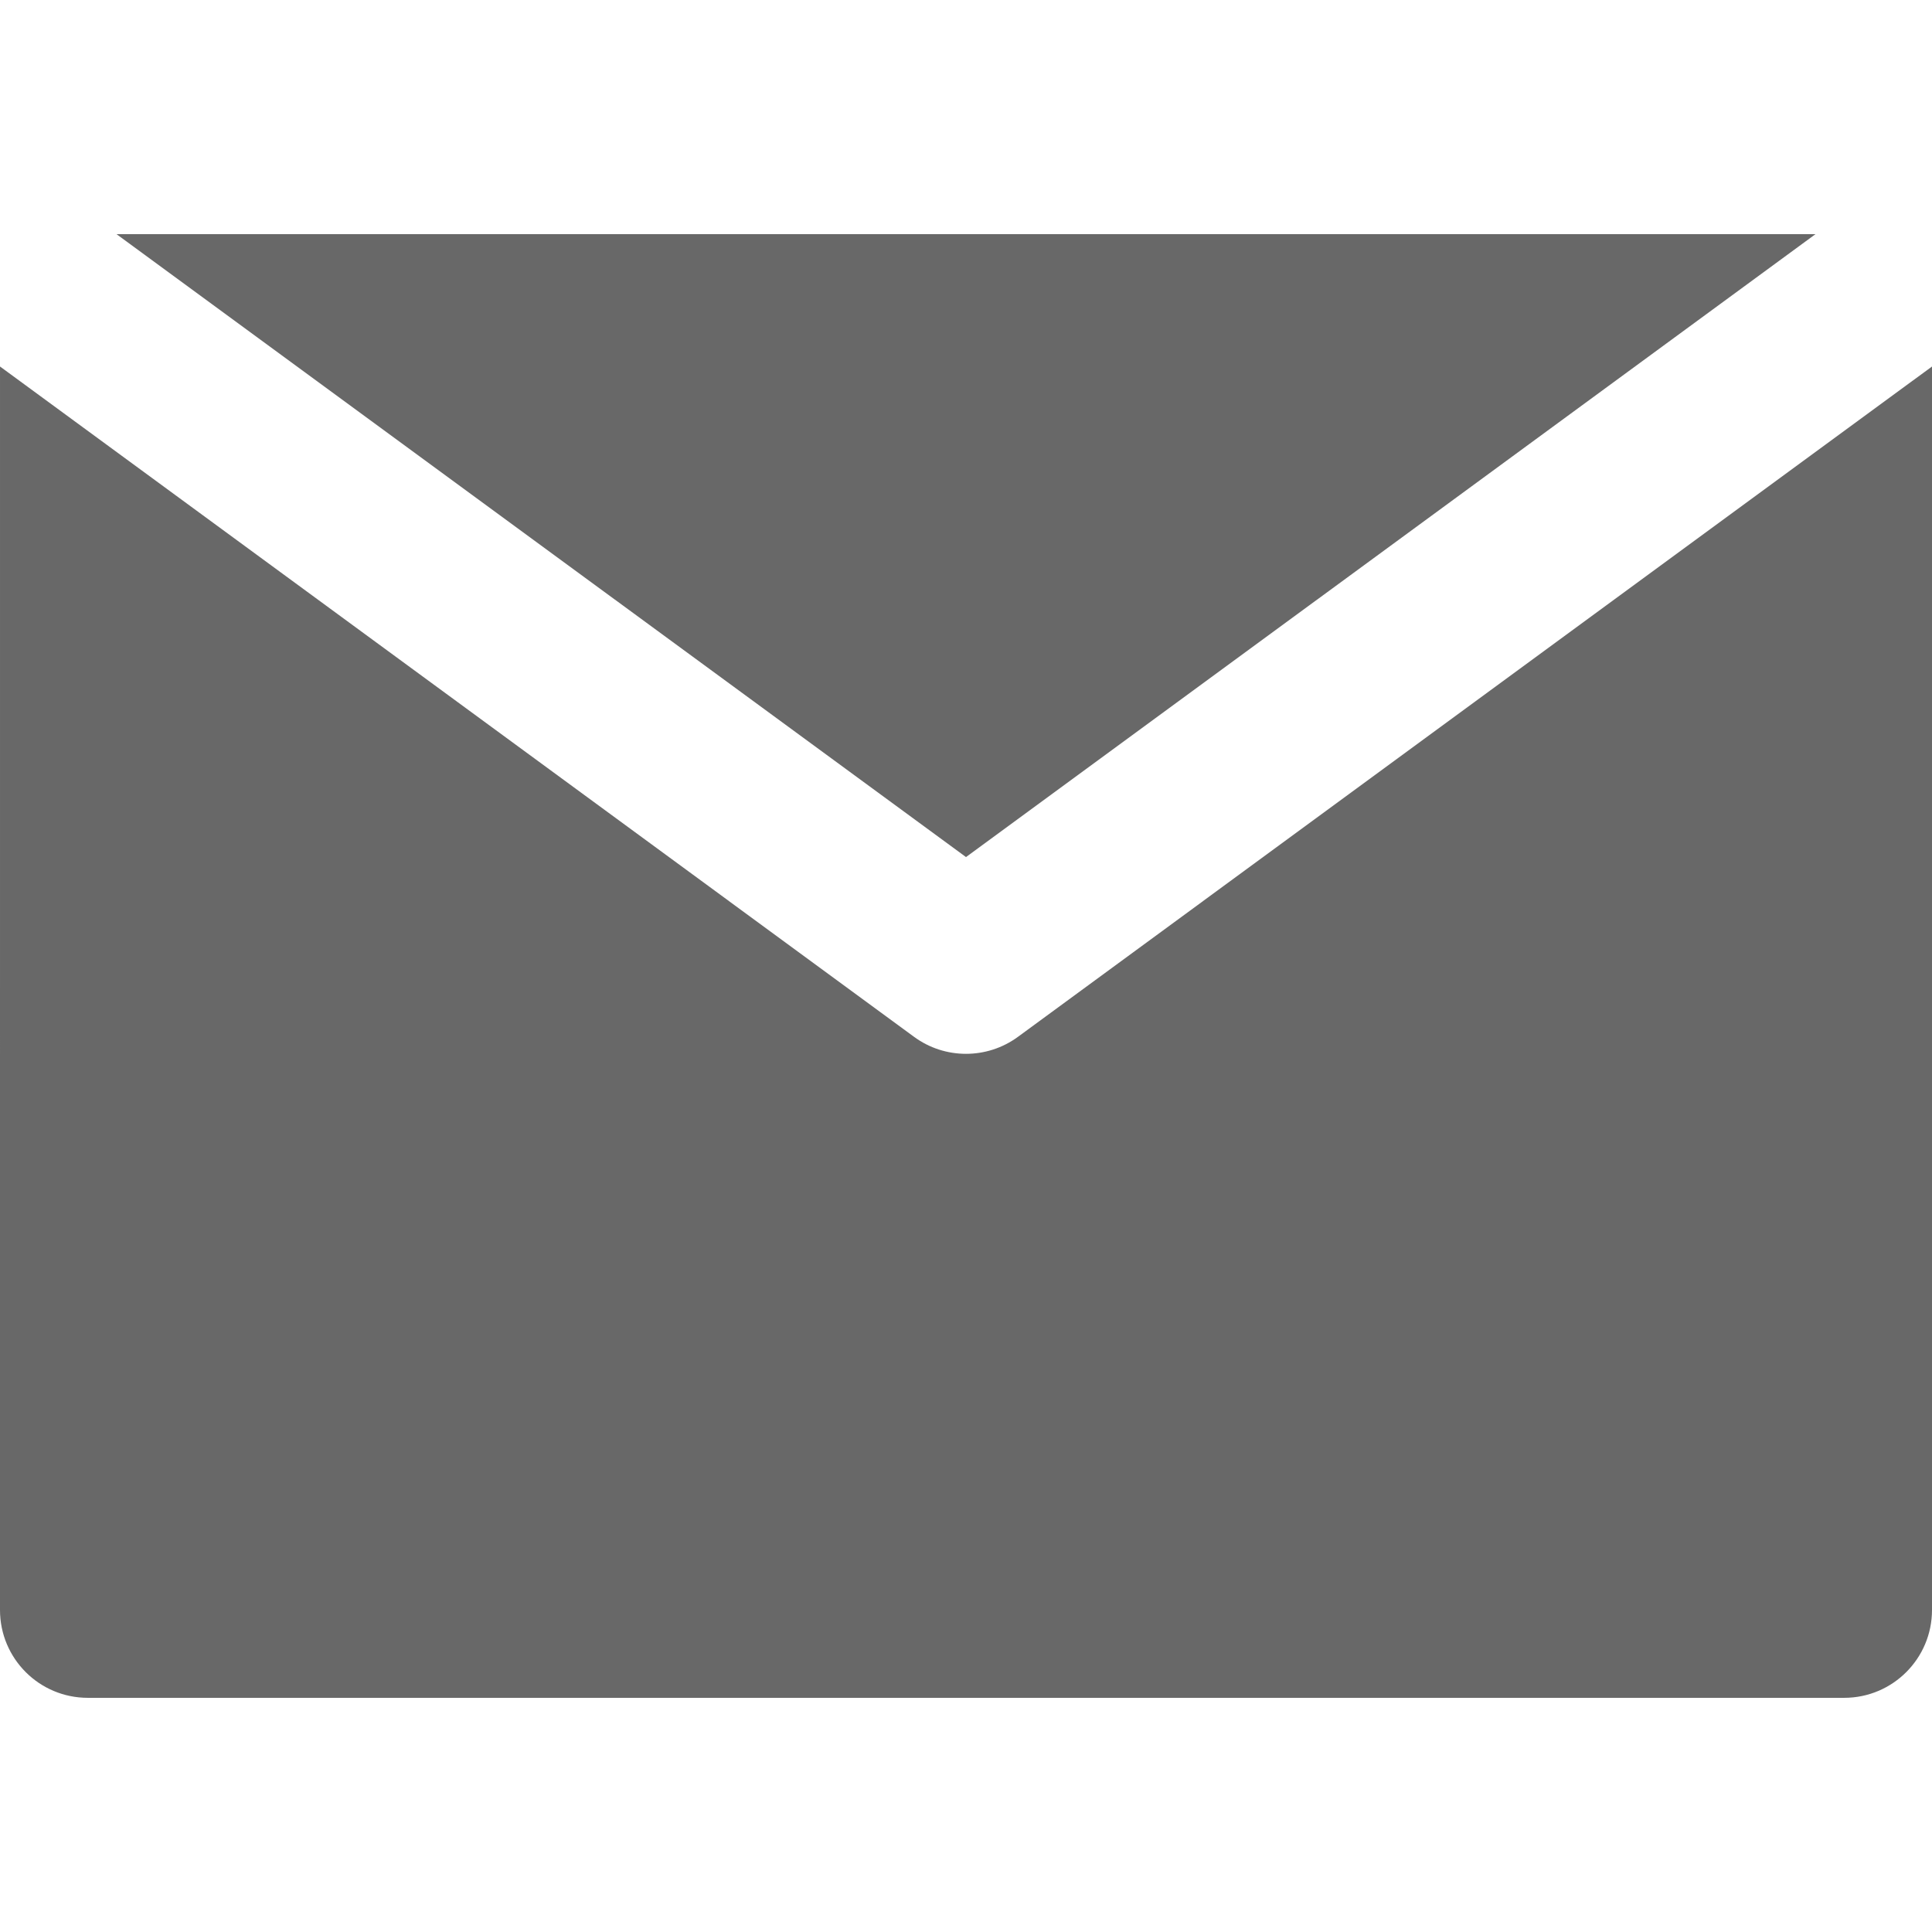<svg width="24" height="24" viewBox="0 0 24 24" fill="none" xmlns="http://www.w3.org/2000/svg">
<path d="M12.645 12.88C12.453 13.021 12.226 13.091 12 13.091C11.773 13.091 11.547 13.021 11.355 12.88L2.182 6.153L7.27271e-05 4.553L0 20C7.27271e-05 20.603 0.488 21.091 1.091 21.091L22.909 21.091C23.512 21.091 24 20.602 24 20V4.553L21.818 6.153L12.645 12.88Z" fill="#686868"/>
<path d="M12 10.647L22.552 2.909L1.448 2.909L12 10.647Z" fill="#686868"/>
</svg>

